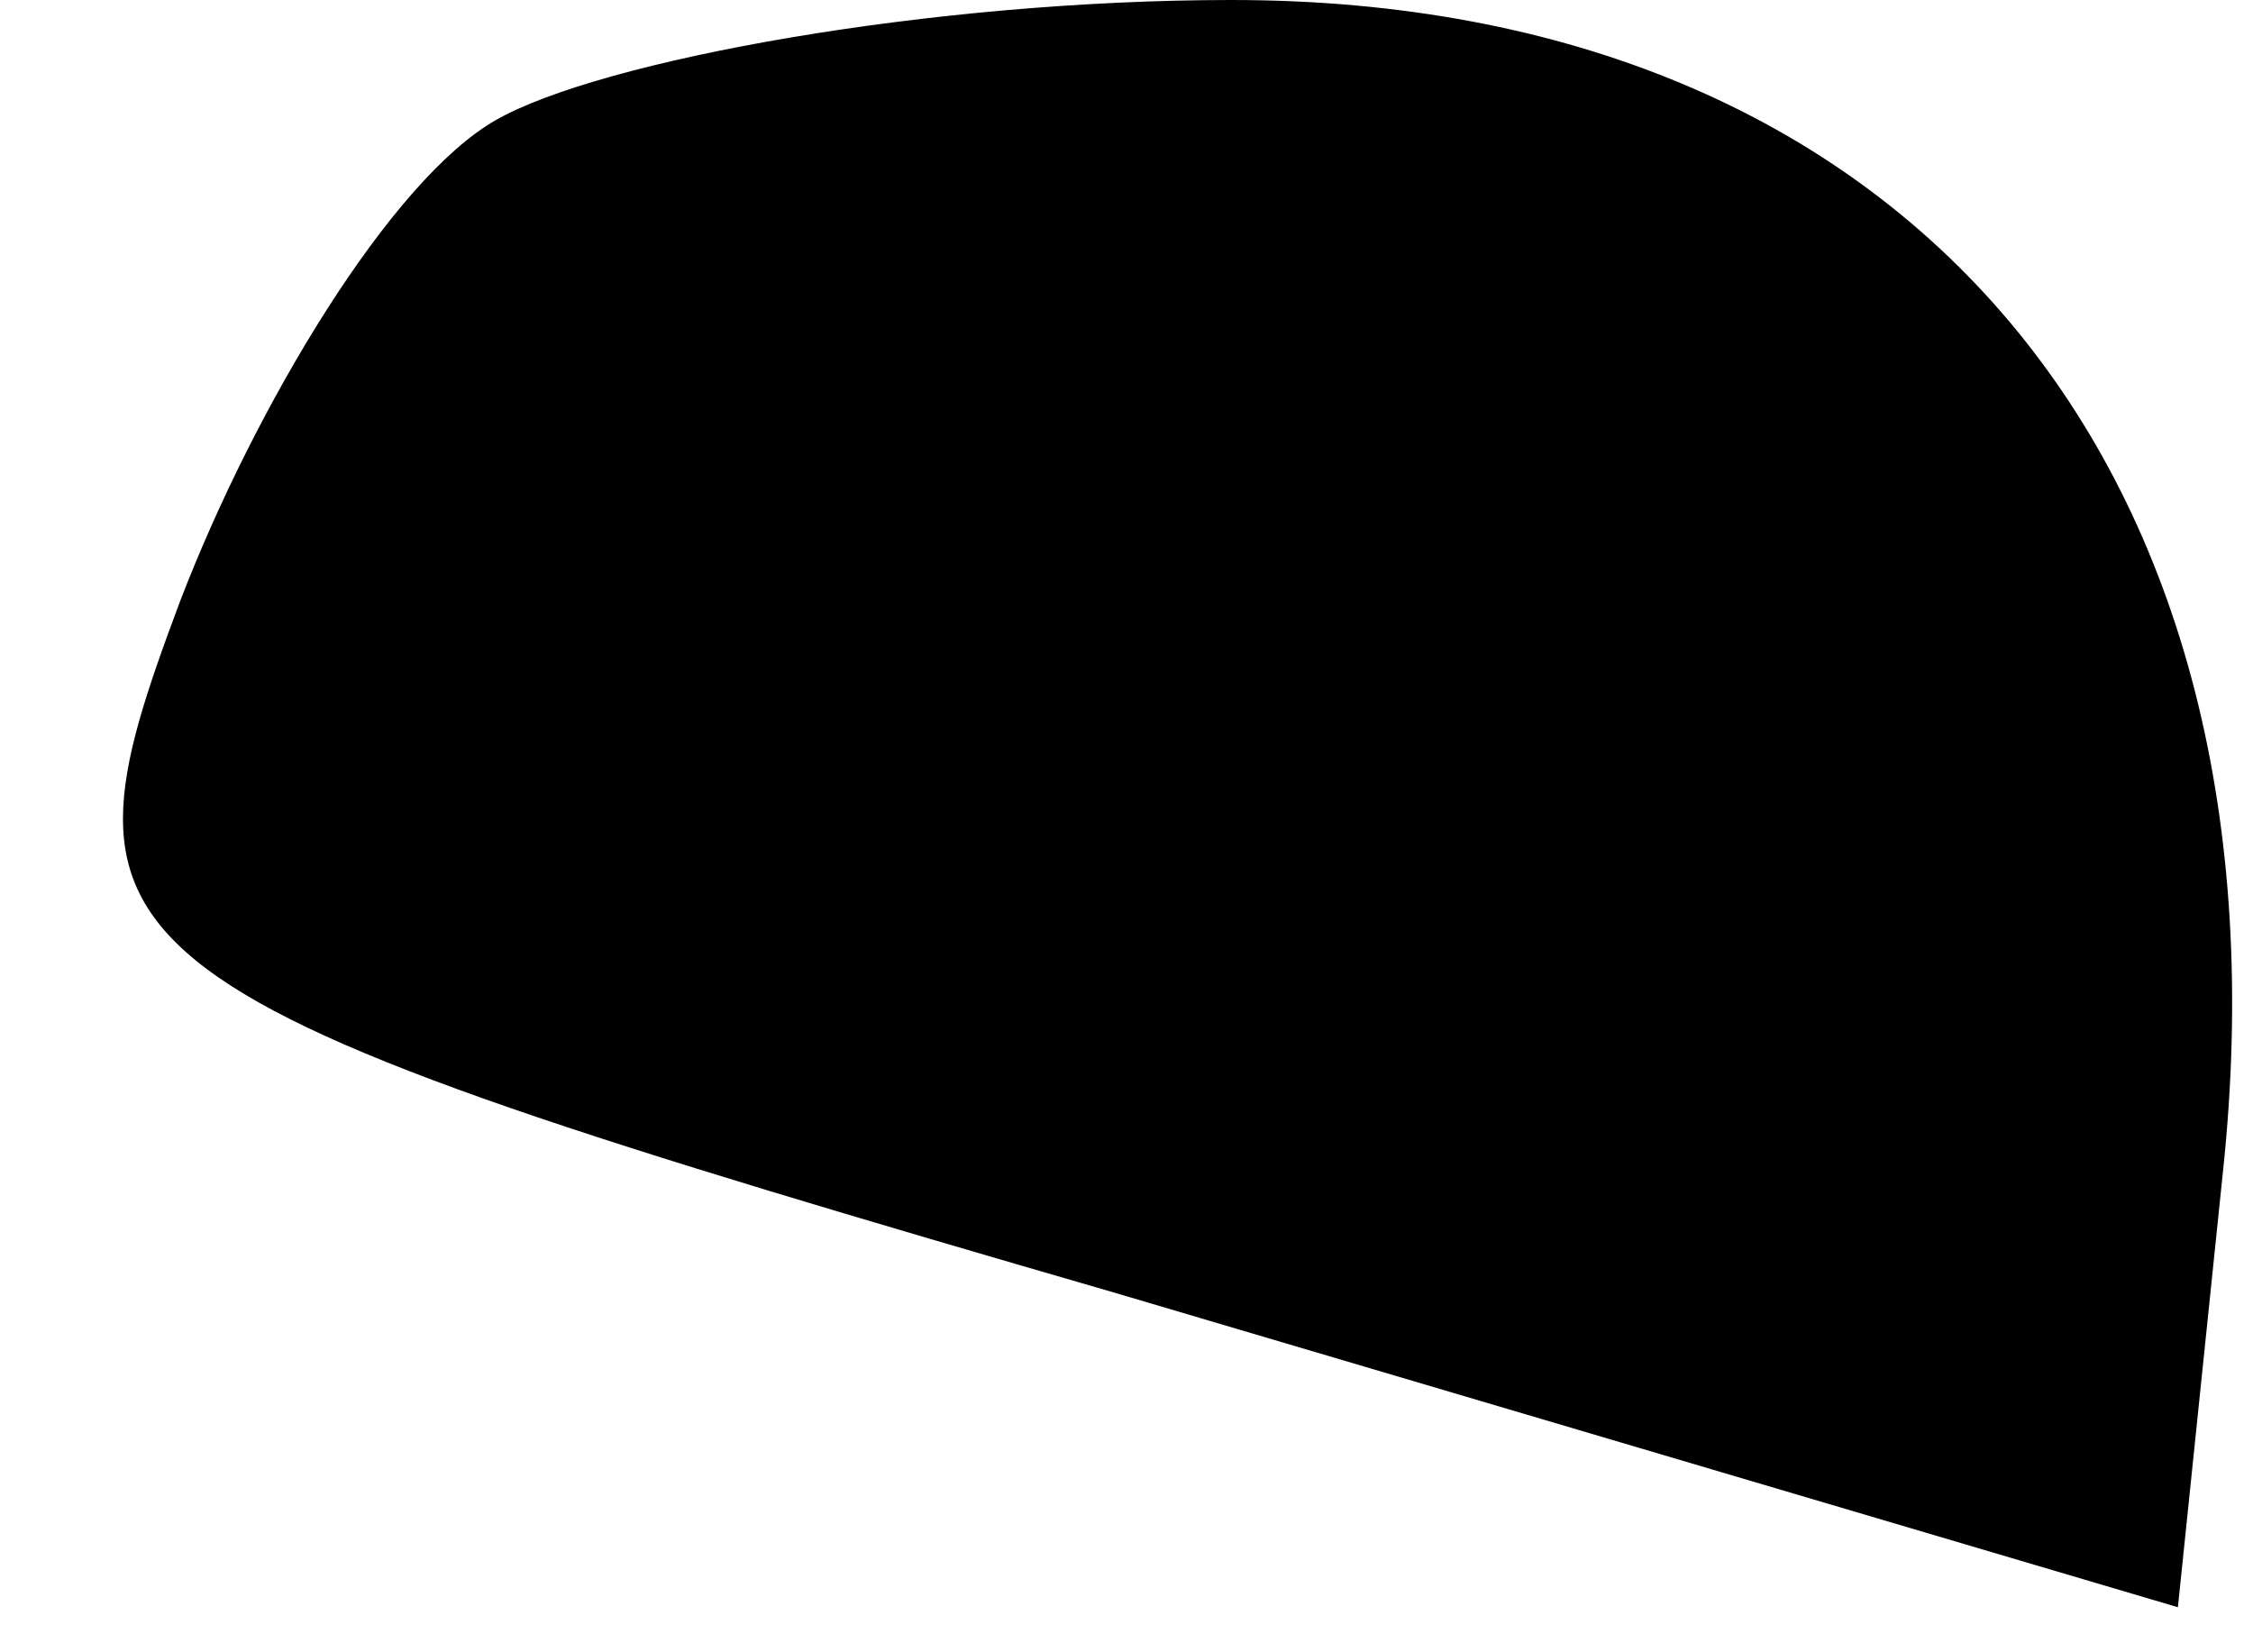<?xml version="1.0" standalone="no"?>
<!DOCTYPE svg PUBLIC "-//W3C//DTD SVG 20010904//EN"
 "http://www.w3.org/TR/2001/REC-SVG-20010904/DTD/svg10.dtd">
<svg version="1.0" xmlns="http://www.w3.org/2000/svg"
 width="15pt" height="11pt" viewBox="0 0 15 11"
 preserveAspectRatio="xMidYMid meet">
<g transform="translate(0,11) scale(0.1,-0.1)"
fill="#000000" stroke="none">
<path fill="#000000" stroke="none" d="M33 102 c-7 -4 -16 -19 -21 -32 -9 -24
-7 -26 62 -46 l71 -21 3 29 c5 47 -21 78 -66 78 -20 0 -42 -4 -49 -8z"/>
</g>
</svg>
